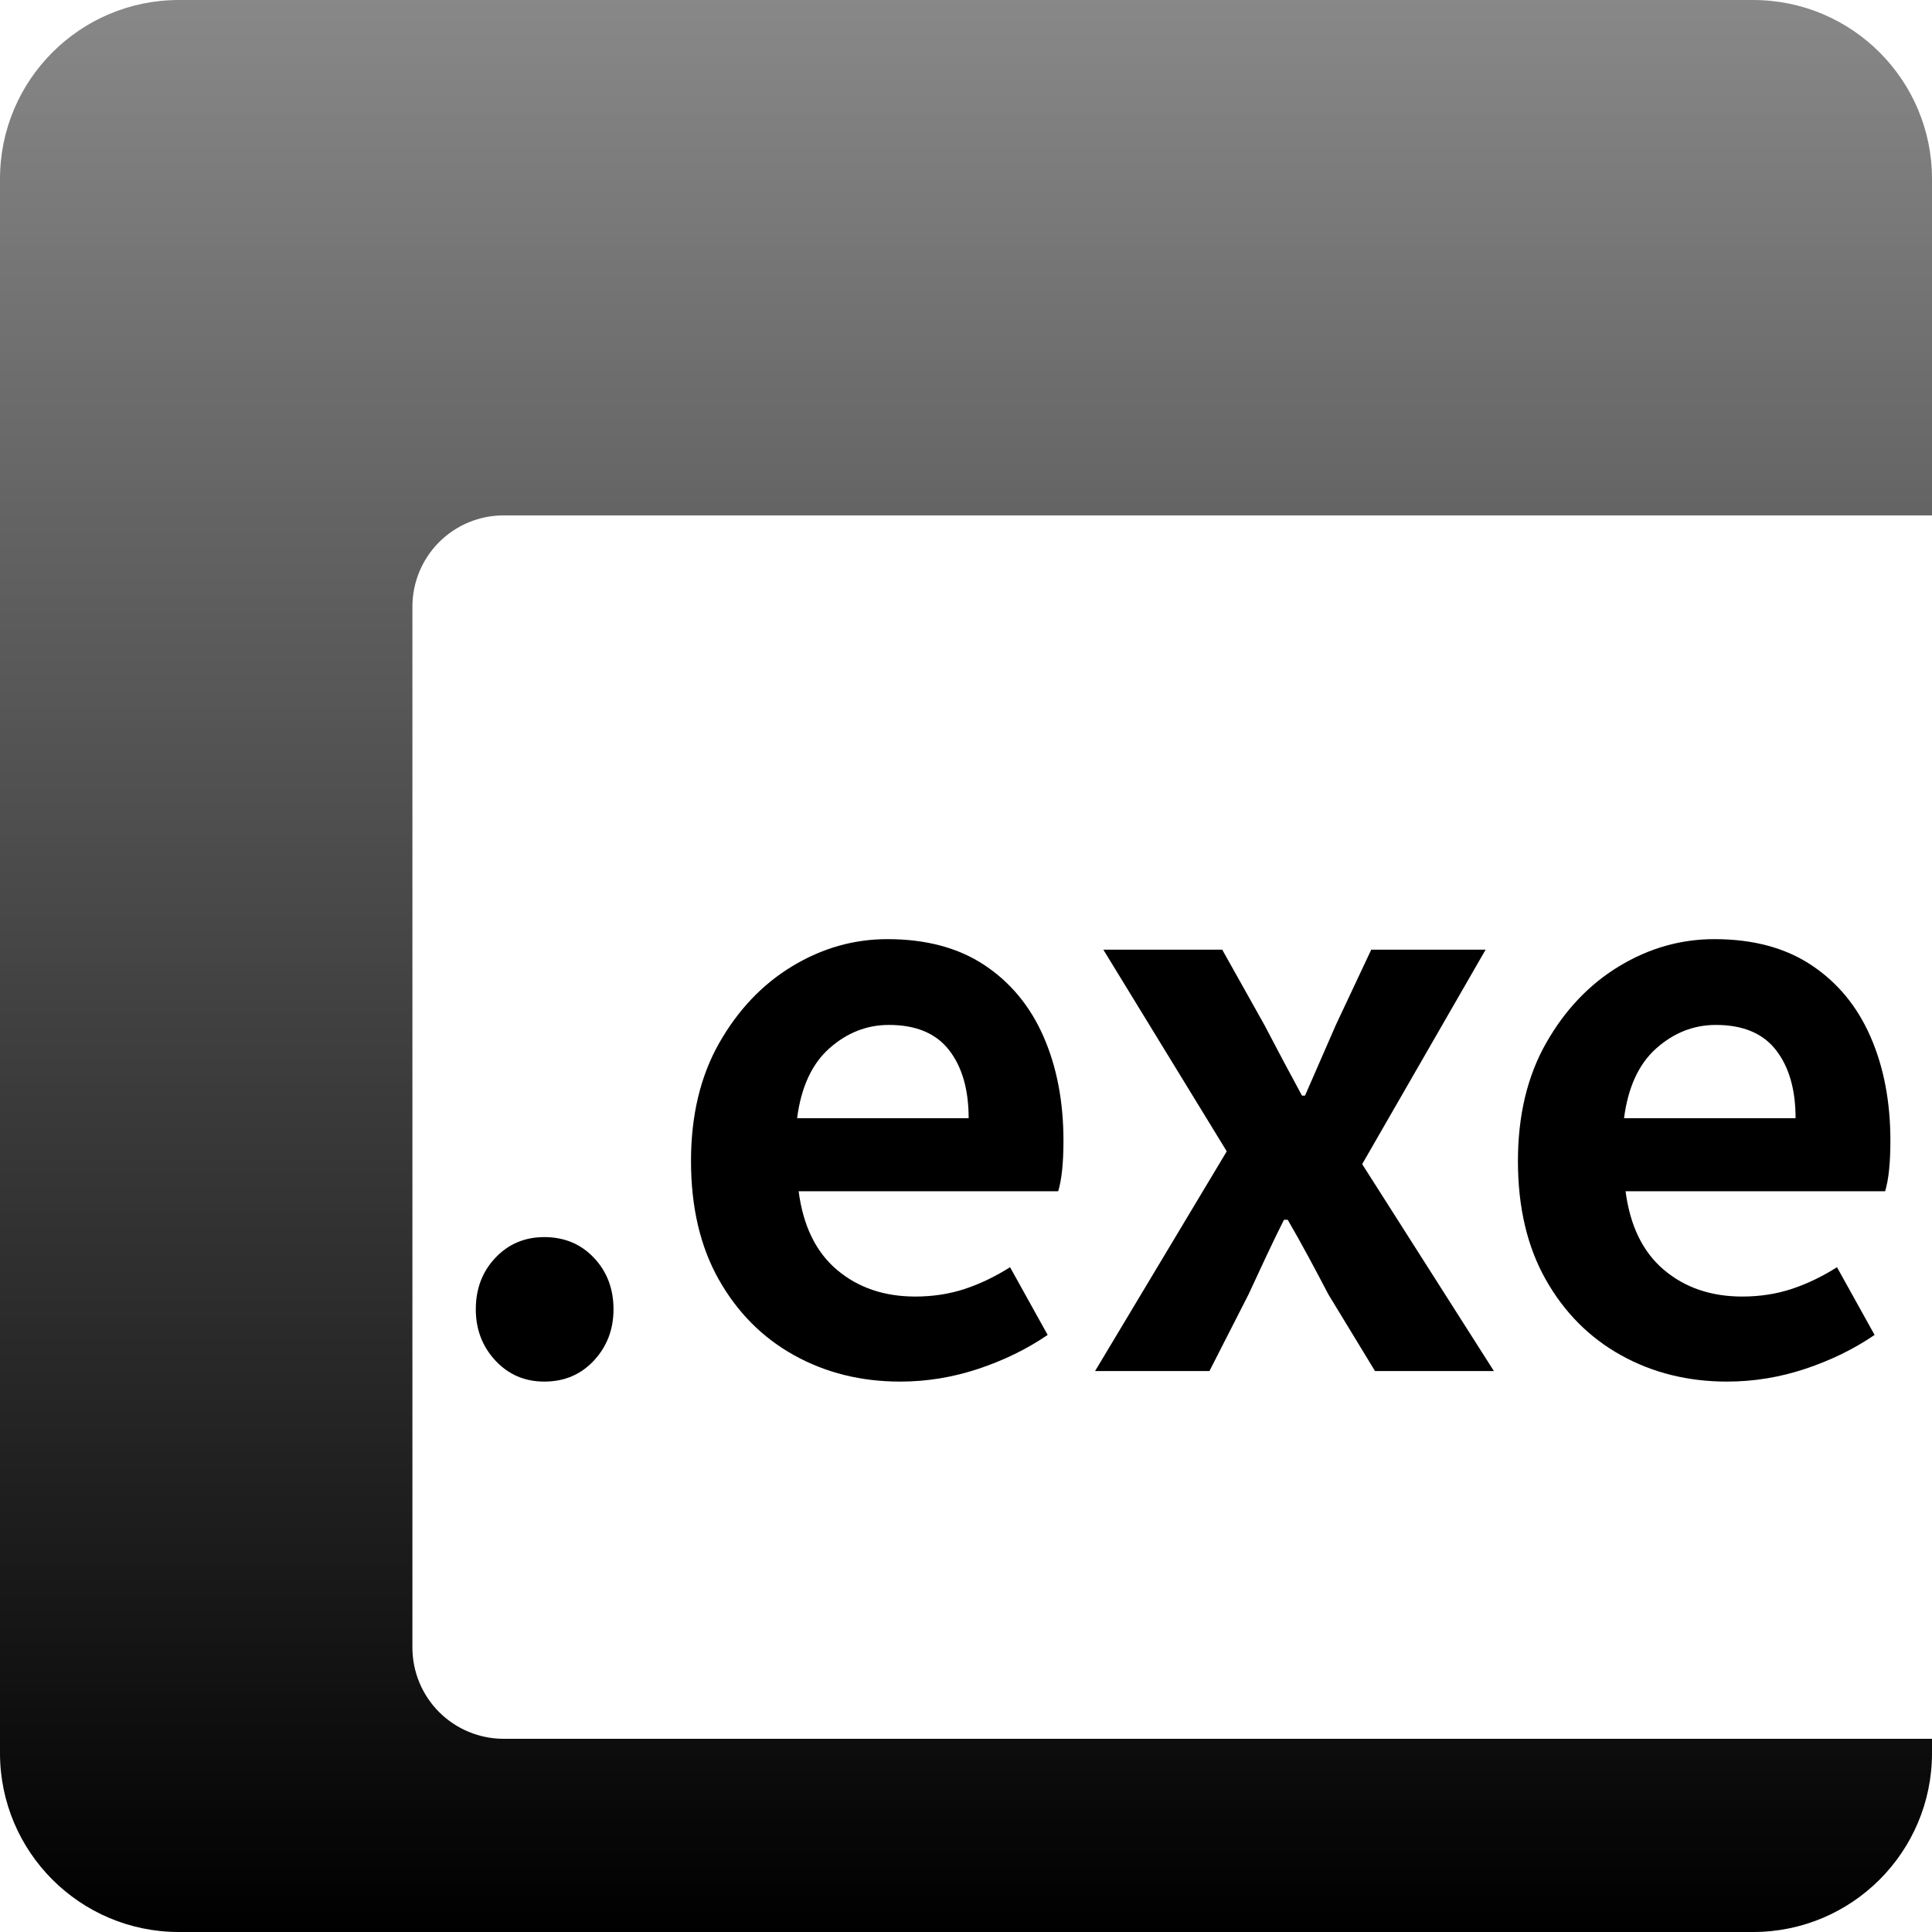 <svg xmlns="http://www.w3.org/2000/svg" xmlns:xlink="http://www.w3.org/1999/xlink" width="1080" zoomAndPan="magnify" viewBox="0 0 810 810" height="1080" preserveAspectRatio="xMidYMid meet" version="1.2"><defs><clipPath id="7f07a37a84"><path d="M 75 0 L 735 0 C 776.422 0 810 33.578 810 75 L 810 735 C 810 776.422 776.422 810 735 810 L 75 810 C 33.578 810 0 776.422 0 735 L 0 75 C 0 33.578 33.578 0 75 0 Z M 75 0 "/></clipPath><clipPath id="779a3f10ec"><path d="M 75 0 L 735 0 C 776.422 0 810 33.578 810 75 L 810 735 C 810 776.422 776.422 810 735 810 L 75 810 C 33.578 810 0 776.422 0 735 L 0 75 C 0 33.578 33.578 0 75 0 Z M 75 0 "/></clipPath><linearGradient x1="128" gradientTransform="matrix(3.164,0,0,3.164,0,0)" y1="0" x2="128" gradientUnits="userSpaceOnUse" y2="256" id="9eaa4c8920"><stop style="stop-color:#888888;stop-opacity:1;" offset="0"/><stop style="stop-color:#878787;stop-opacity:1;" offset="0.004"/><stop style="stop-color:#878787;stop-opacity:1;" offset="0.008"/><stop style="stop-color:#868686;stop-opacity:1;" offset="0.012"/><stop style="stop-color:#868686;stop-opacity:1;" offset="0.016"/><stop style="stop-color:#858585;stop-opacity:1;" offset="0.02"/><stop style="stop-color:#858585;stop-opacity:1;" offset="0.023"/><stop style="stop-color:#848484;stop-opacity:1;" offset="0.027"/><stop style="stop-color:#848484;stop-opacity:1;" offset="0.031"/><stop style="stop-color:#838383;stop-opacity:1;" offset="0.035"/><stop style="stop-color:#838383;stop-opacity:1;" offset="0.039"/><stop style="stop-color:#828282;stop-opacity:1;" offset="0.043"/><stop style="stop-color:#828282;stop-opacity:1;" offset="0.047"/><stop style="stop-color:#818181;stop-opacity:1;" offset="0.051"/><stop style="stop-color:#818181;stop-opacity:1;" offset="0.055"/><stop style="stop-color:#808080;stop-opacity:1;" offset="0.059"/><stop style="stop-color:#7f7f7f;stop-opacity:1;" offset="0.062"/><stop style="stop-color:#7f7f7f;stop-opacity:1;" offset="0.066"/><stop style="stop-color:#7e7e7e;stop-opacity:1;" offset="0.07"/><stop style="stop-color:#7e7e7e;stop-opacity:1;" offset="0.074"/><stop style="stop-color:#7d7d7d;stop-opacity:1;" offset="0.078"/><stop style="stop-color:#7d7d7d;stop-opacity:1;" offset="0.082"/><stop style="stop-color:#7c7c7c;stop-opacity:1;" offset="0.086"/><stop style="stop-color:#7c7c7c;stop-opacity:1;" offset="0.09"/><stop style="stop-color:#7b7b7b;stop-opacity:1;" offset="0.094"/><stop style="stop-color:#7b7b7b;stop-opacity:1;" offset="0.098"/><stop style="stop-color:#7a7a7a;stop-opacity:1;" offset="0.102"/><stop style="stop-color:#7a7a7a;stop-opacity:1;" offset="0.105"/><stop style="stop-color:#797979;stop-opacity:1;" offset="0.109"/><stop style="stop-color:#797979;stop-opacity:1;" offset="0.113"/><stop style="stop-color:#787878;stop-opacity:1;" offset="0.117"/><stop style="stop-color:#787878;stop-opacity:1;" offset="0.121"/><stop style="stop-color:#777777;stop-opacity:1;" offset="0.125"/><stop style="stop-color:#767676;stop-opacity:1;" offset="0.129"/><stop style="stop-color:#767676;stop-opacity:1;" offset="0.133"/><stop style="stop-color:#757575;stop-opacity:1;" offset="0.137"/><stop style="stop-color:#757575;stop-opacity:1;" offset="0.141"/><stop style="stop-color:#747474;stop-opacity:1;" offset="0.145"/><stop style="stop-color:#747474;stop-opacity:1;" offset="0.148"/><stop style="stop-color:#737373;stop-opacity:1;" offset="0.152"/><stop style="stop-color:#737373;stop-opacity:1;" offset="0.156"/><stop style="stop-color:#727272;stop-opacity:1;" offset="0.16"/><stop style="stop-color:#727272;stop-opacity:1;" offset="0.164"/><stop style="stop-color:#717171;stop-opacity:1;" offset="0.168"/><stop style="stop-color:#717171;stop-opacity:1;" offset="0.172"/><stop style="stop-color:#707070;stop-opacity:1;" offset="0.176"/><stop style="stop-color:#707070;stop-opacity:1;" offset="0.18"/><stop style="stop-color:#6f6f6f;stop-opacity:1;" offset="0.184"/><stop style="stop-color:#6e6e6e;stop-opacity:1;" offset="0.188"/><stop style="stop-color:#6e6e6e;stop-opacity:1;" offset="0.191"/><stop style="stop-color:#6d6d6d;stop-opacity:1;" offset="0.195"/><stop style="stop-color:#6d6d6d;stop-opacity:1;" offset="0.199"/><stop style="stop-color:#6c6c6c;stop-opacity:1;" offset="0.203"/><stop style="stop-color:#6c6c6c;stop-opacity:1;" offset="0.207"/><stop style="stop-color:#6b6b6b;stop-opacity:1;" offset="0.211"/><stop style="stop-color:#6b6b6b;stop-opacity:1;" offset="0.215"/><stop style="stop-color:#6a6a6a;stop-opacity:1;" offset="0.219"/><stop style="stop-color:#6a6a6a;stop-opacity:1;" offset="0.223"/><stop style="stop-color:#696969;stop-opacity:1;" offset="0.227"/><stop style="stop-color:#696969;stop-opacity:1;" offset="0.23"/><stop style="stop-color:#686868;stop-opacity:1;" offset="0.234"/><stop style="stop-color:#686868;stop-opacity:1;" offset="0.238"/><stop style="stop-color:#676767;stop-opacity:1;" offset="0.242"/><stop style="stop-color:#676767;stop-opacity:1;" offset="0.246"/><stop style="stop-color:#666666;stop-opacity:1;" offset="0.25"/><stop style="stop-color:#656565;stop-opacity:1;" offset="0.254"/><stop style="stop-color:#656565;stop-opacity:1;" offset="0.258"/><stop style="stop-color:#646464;stop-opacity:1;" offset="0.262"/><stop style="stop-color:#646464;stop-opacity:1;" offset="0.266"/><stop style="stop-color:#636363;stop-opacity:1;" offset="0.27"/><stop style="stop-color:#636363;stop-opacity:1;" offset="0.273"/><stop style="stop-color:#626262;stop-opacity:1;" offset="0.277"/><stop style="stop-color:#626262;stop-opacity:1;" offset="0.281"/><stop style="stop-color:#616161;stop-opacity:1;" offset="0.285"/><stop style="stop-color:#616161;stop-opacity:1;" offset="0.289"/><stop style="stop-color:#606060;stop-opacity:1;" offset="0.293"/><stop style="stop-color:#606060;stop-opacity:1;" offset="0.297"/><stop style="stop-color:#5f5f5f;stop-opacity:1;" offset="0.301"/><stop style="stop-color:#5f5f5f;stop-opacity:1;" offset="0.305"/><stop style="stop-color:#5e5e5e;stop-opacity:1;" offset="0.309"/><stop style="stop-color:#5d5d5d;stop-opacity:1;" offset="0.312"/><stop style="stop-color:#5d5d5d;stop-opacity:1;" offset="0.316"/><stop style="stop-color:#5c5c5c;stop-opacity:1;" offset="0.32"/><stop style="stop-color:#5c5c5c;stop-opacity:1;" offset="0.324"/><stop style="stop-color:#5b5b5b;stop-opacity:1;" offset="0.328"/><stop style="stop-color:#5b5b5b;stop-opacity:1;" offset="0.332"/><stop style="stop-color:#5a5a5a;stop-opacity:1;" offset="0.336"/><stop style="stop-color:#5a5a5a;stop-opacity:1;" offset="0.34"/><stop style="stop-color:#595959;stop-opacity:1;" offset="0.344"/><stop style="stop-color:#595959;stop-opacity:1;" offset="0.348"/><stop style="stop-color:#585858;stop-opacity:1;" offset="0.352"/><stop style="stop-color:#585858;stop-opacity:1;" offset="0.355"/><stop style="stop-color:#575757;stop-opacity:1;" offset="0.359"/><stop style="stop-color:#575757;stop-opacity:1;" offset="0.363"/><stop style="stop-color:#565656;stop-opacity:1;" offset="0.367"/><stop style="stop-color:#565656;stop-opacity:1;" offset="0.371"/><stop style="stop-color:#555555;stop-opacity:1;" offset="0.375"/><stop style="stop-color:#545454;stop-opacity:1;" offset="0.379"/><stop style="stop-color:#545454;stop-opacity:1;" offset="0.383"/><stop style="stop-color:#535353;stop-opacity:1;" offset="0.387"/><stop style="stop-color:#535353;stop-opacity:1;" offset="0.391"/><stop style="stop-color:#525252;stop-opacity:1;" offset="0.395"/><stop style="stop-color:#525252;stop-opacity:1;" offset="0.398"/><stop style="stop-color:#515151;stop-opacity:1;" offset="0.402"/><stop style="stop-color:#515151;stop-opacity:1;" offset="0.406"/><stop style="stop-color:#505050;stop-opacity:1;" offset="0.41"/><stop style="stop-color:#505050;stop-opacity:1;" offset="0.414"/><stop style="stop-color:#4f4f4f;stop-opacity:1;" offset="0.418"/><stop style="stop-color:#4f4f4f;stop-opacity:1;" offset="0.422"/><stop style="stop-color:#4e4e4e;stop-opacity:1;" offset="0.426"/><stop style="stop-color:#4e4e4e;stop-opacity:1;" offset="0.43"/><stop style="stop-color:#4d4d4d;stop-opacity:1;" offset="0.434"/><stop style="stop-color:#4c4c4c;stop-opacity:1;" offset="0.438"/><stop style="stop-color:#4c4c4c;stop-opacity:1;" offset="0.441"/><stop style="stop-color:#4b4b4b;stop-opacity:1;" offset="0.445"/><stop style="stop-color:#4b4b4b;stop-opacity:1;" offset="0.449"/><stop style="stop-color:#4a4a4a;stop-opacity:1;" offset="0.453"/><stop style="stop-color:#4a4a4a;stop-opacity:1;" offset="0.457"/><stop style="stop-color:#494949;stop-opacity:1;" offset="0.461"/><stop style="stop-color:#494949;stop-opacity:1;" offset="0.465"/><stop style="stop-color:#484848;stop-opacity:1;" offset="0.469"/><stop style="stop-color:#484848;stop-opacity:1;" offset="0.473"/><stop style="stop-color:#474747;stop-opacity:1;" offset="0.477"/><stop style="stop-color:#474747;stop-opacity:1;" offset="0.48"/><stop style="stop-color:#464646;stop-opacity:1;" offset="0.484"/><stop style="stop-color:#464646;stop-opacity:1;" offset="0.488"/><stop style="stop-color:#454545;stop-opacity:1;" offset="0.492"/><stop style="stop-color:#454545;stop-opacity:1;" offset="0.496"/><stop style="stop-color:#444444;stop-opacity:1;" offset="0.5"/><stop style="stop-color:#434343;stop-opacity:1;" offset="0.504"/><stop style="stop-color:#434343;stop-opacity:1;" offset="0.508"/><stop style="stop-color:#424242;stop-opacity:1;" offset="0.512"/><stop style="stop-color:#424242;stop-opacity:1;" offset="0.516"/><stop style="stop-color:#414141;stop-opacity:1;" offset="0.52"/><stop style="stop-color:#414141;stop-opacity:1;" offset="0.523"/><stop style="stop-color:#404040;stop-opacity:1;" offset="0.527"/><stop style="stop-color:#404040;stop-opacity:1;" offset="0.531"/><stop style="stop-color:#3f3f3f;stop-opacity:1;" offset="0.535"/><stop style="stop-color:#3f3f3f;stop-opacity:1;" offset="0.539"/><stop style="stop-color:#3e3e3e;stop-opacity:1;" offset="0.543"/><stop style="stop-color:#3e3e3e;stop-opacity:1;" offset="0.547"/><stop style="stop-color:#3d3d3d;stop-opacity:1;" offset="0.551"/><stop style="stop-color:#3d3d3d;stop-opacity:1;" offset="0.555"/><stop style="stop-color:#3c3c3c;stop-opacity:1;" offset="0.559"/><stop style="stop-color:#3b3b3b;stop-opacity:1;" offset="0.562"/><stop style="stop-color:#3b3b3b;stop-opacity:1;" offset="0.566"/><stop style="stop-color:#3a3a3a;stop-opacity:1;" offset="0.57"/><stop style="stop-color:#3a3a3a;stop-opacity:1;" offset="0.574"/><stop style="stop-color:#393939;stop-opacity:1;" offset="0.578"/><stop style="stop-color:#393939;stop-opacity:1;" offset="0.582"/><stop style="stop-color:#383838;stop-opacity:1;" offset="0.586"/><stop style="stop-color:#383838;stop-opacity:1;" offset="0.59"/><stop style="stop-color:#373737;stop-opacity:1;" offset="0.594"/><stop style="stop-color:#373737;stop-opacity:1;" offset="0.598"/><stop style="stop-color:#363636;stop-opacity:1;" offset="0.602"/><stop style="stop-color:#363636;stop-opacity:1;" offset="0.605"/><stop style="stop-color:#353535;stop-opacity:1;" offset="0.609"/><stop style="stop-color:#353535;stop-opacity:1;" offset="0.613"/><stop style="stop-color:#343434;stop-opacity:1;" offset="0.617"/><stop style="stop-color:#343434;stop-opacity:1;" offset="0.621"/><stop style="stop-color:#333333;stop-opacity:1;" offset="0.625"/><stop style="stop-color:#323232;stop-opacity:1;" offset="0.629"/><stop style="stop-color:#323232;stop-opacity:1;" offset="0.633"/><stop style="stop-color:#313131;stop-opacity:1;" offset="0.637"/><stop style="stop-color:#313131;stop-opacity:1;" offset="0.641"/><stop style="stop-color:#303030;stop-opacity:1;" offset="0.645"/><stop style="stop-color:#303030;stop-opacity:1;" offset="0.648"/><stop style="stop-color:#2f2f2f;stop-opacity:1;" offset="0.652"/><stop style="stop-color:#2f2f2f;stop-opacity:1;" offset="0.656"/><stop style="stop-color:#2e2e2e;stop-opacity:1;" offset="0.66"/><stop style="stop-color:#2e2e2e;stop-opacity:1;" offset="0.664"/><stop style="stop-color:#2d2d2d;stop-opacity:1;" offset="0.668"/><stop style="stop-color:#2d2d2d;stop-opacity:1;" offset="0.672"/><stop style="stop-color:#2c2c2c;stop-opacity:1;" offset="0.676"/><stop style="stop-color:#2c2c2c;stop-opacity:1;" offset="0.68"/><stop style="stop-color:#2b2b2b;stop-opacity:1;" offset="0.684"/><stop style="stop-color:#2a2a2a;stop-opacity:1;" offset="0.688"/><stop style="stop-color:#2a2a2a;stop-opacity:1;" offset="0.691"/><stop style="stop-color:#292929;stop-opacity:1;" offset="0.695"/><stop style="stop-color:#292929;stop-opacity:1;" offset="0.699"/><stop style="stop-color:#282828;stop-opacity:1;" offset="0.703"/><stop style="stop-color:#282828;stop-opacity:1;" offset="0.707"/><stop style="stop-color:#272727;stop-opacity:1;" offset="0.711"/><stop style="stop-color:#272727;stop-opacity:1;" offset="0.715"/><stop style="stop-color:#262626;stop-opacity:1;" offset="0.719"/><stop style="stop-color:#262626;stop-opacity:1;" offset="0.723"/><stop style="stop-color:#252525;stop-opacity:1;" offset="0.727"/><stop style="stop-color:#252525;stop-opacity:1;" offset="0.73"/><stop style="stop-color:#242424;stop-opacity:1;" offset="0.734"/><stop style="stop-color:#242424;stop-opacity:1;" offset="0.738"/><stop style="stop-color:#232323;stop-opacity:1;" offset="0.742"/><stop style="stop-color:#232323;stop-opacity:1;" offset="0.746"/><stop style="stop-color:#222222;stop-opacity:1;" offset="0.75"/><stop style="stop-color:#212121;stop-opacity:1;" offset="0.754"/><stop style="stop-color:#212121;stop-opacity:1;" offset="0.758"/><stop style="stop-color:#202020;stop-opacity:1;" offset="0.762"/><stop style="stop-color:#202020;stop-opacity:1;" offset="0.766"/><stop style="stop-color:#1f1f1f;stop-opacity:1;" offset="0.77"/><stop style="stop-color:#1f1f1f;stop-opacity:1;" offset="0.773"/><stop style="stop-color:#1e1e1e;stop-opacity:1;" offset="0.777"/><stop style="stop-color:#1e1e1e;stop-opacity:1;" offset="0.781"/><stop style="stop-color:#1d1d1d;stop-opacity:1;" offset="0.785"/><stop style="stop-color:#1d1d1d;stop-opacity:1;" offset="0.789"/><stop style="stop-color:#1c1c1c;stop-opacity:1;" offset="0.793"/><stop style="stop-color:#1c1c1c;stop-opacity:1;" offset="0.797"/><stop style="stop-color:#1b1b1b;stop-opacity:1;" offset="0.801"/><stop style="stop-color:#1b1b1b;stop-opacity:1;" offset="0.805"/><stop style="stop-color:#1a1a1a;stop-opacity:1;" offset="0.809"/><stop style="stop-color:#191919;stop-opacity:1;" offset="0.812"/><stop style="stop-color:#191919;stop-opacity:1;" offset="0.816"/><stop style="stop-color:#181818;stop-opacity:1;" offset="0.82"/><stop style="stop-color:#181818;stop-opacity:1;" offset="0.824"/><stop style="stop-color:#171717;stop-opacity:1;" offset="0.828"/><stop style="stop-color:#171717;stop-opacity:1;" offset="0.832"/><stop style="stop-color:#161616;stop-opacity:1;" offset="0.836"/><stop style="stop-color:#161616;stop-opacity:1;" offset="0.84"/><stop style="stop-color:#151515;stop-opacity:1;" offset="0.844"/><stop style="stop-color:#151515;stop-opacity:1;" offset="0.848"/><stop style="stop-color:#141414;stop-opacity:1;" offset="0.852"/><stop style="stop-color:#141414;stop-opacity:1;" offset="0.855"/><stop style="stop-color:#131313;stop-opacity:1;" offset="0.859"/><stop style="stop-color:#131313;stop-opacity:1;" offset="0.863"/><stop style="stop-color:#121212;stop-opacity:1;" offset="0.867"/><stop style="stop-color:#121212;stop-opacity:1;" offset="0.871"/><stop style="stop-color:#111111;stop-opacity:1;" offset="0.875"/><stop style="stop-color:#101010;stop-opacity:1;" offset="0.879"/><stop style="stop-color:#101010;stop-opacity:1;" offset="0.883"/><stop style="stop-color:#0f0f0f;stop-opacity:1;" offset="0.887"/><stop style="stop-color:#0f0f0f;stop-opacity:1;" offset="0.891"/><stop style="stop-color:#0e0e0e;stop-opacity:1;" offset="0.895"/><stop style="stop-color:#0e0e0e;stop-opacity:1;" offset="0.898"/><stop style="stop-color:#0d0d0d;stop-opacity:1;" offset="0.902"/><stop style="stop-color:#0d0d0d;stop-opacity:1;" offset="0.906"/><stop style="stop-color:#0c0c0c;stop-opacity:1;" offset="0.91"/><stop style="stop-color:#0c0c0c;stop-opacity:1;" offset="0.914"/><stop style="stop-color:#0b0b0b;stop-opacity:1;" offset="0.918"/><stop style="stop-color:#0b0b0b;stop-opacity:1;" offset="0.922"/><stop style="stop-color:#0a0a0a;stop-opacity:1;" offset="0.926"/><stop style="stop-color:#0a0a0a;stop-opacity:1;" offset="0.93"/><stop style="stop-color:#090909;stop-opacity:1;" offset="0.934"/><stop style="stop-color:#080808;stop-opacity:1;" offset="0.938"/><stop style="stop-color:#080808;stop-opacity:1;" offset="0.941"/><stop style="stop-color:#070707;stop-opacity:1;" offset="0.945"/><stop style="stop-color:#070707;stop-opacity:1;" offset="0.949"/><stop style="stop-color:#060606;stop-opacity:1;" offset="0.953"/><stop style="stop-color:#060606;stop-opacity:1;" offset="0.957"/><stop style="stop-color:#050505;stop-opacity:1;" offset="0.961"/><stop style="stop-color:#050505;stop-opacity:1;" offset="0.965"/><stop style="stop-color:#040404;stop-opacity:1;" offset="0.969"/><stop style="stop-color:#040404;stop-opacity:1;" offset="0.973"/><stop style="stop-color:#030303;stop-opacity:1;" offset="0.977"/><stop style="stop-color:#030303;stop-opacity:1;" offset="0.98"/><stop style="stop-color:#020202;stop-opacity:1;" offset="0.984"/><stop style="stop-color:#020202;stop-opacity:1;" offset="0.988"/><stop style="stop-color:#010101;stop-opacity:1;" offset="0.992"/><stop style="stop-color:#010101;stop-opacity:1;" offset="0.996"/><stop style="stop-color:#000000;stop-opacity:1;" offset="1"/></linearGradient><clipPath id="ea8c7e9044"><rect x="0" width="810" y="0" height="810"/></clipPath><clipPath id="f2a49f6330"><path d="M 172.906 216.078 L 810 216.078 L 810 729 L 172.906 729 Z M 172.906 216.078 "/></clipPath><clipPath id="314f148603"><path d="M 211.156 216.078 L 881.887 216.078 C 892.031 216.078 901.758 220.109 908.934 227.281 C 916.105 234.453 920.137 244.184 920.137 254.328 L 920.137 690.75 C 920.137 700.895 916.105 710.625 908.934 717.797 C 901.758 724.969 892.031 729 881.887 729 L 211.156 729 C 201.012 729 191.285 724.969 184.109 717.797 C 176.938 710.625 172.906 700.895 172.906 690.75 L 172.906 254.328 C 172.906 244.184 176.938 234.453 184.109 227.281 C 191.285 220.109 201.012 216.078 211.156 216.078 Z M 211.156 216.078 "/></clipPath><clipPath id="4a96abccc9"><path d="M 0.906 0.078 L 638 0.078 L 638 513 L 0.906 513 Z M 0.906 0.078 "/></clipPath><clipPath id="9e0140ccab"><path d="M 39.156 0.078 L 709.887 0.078 C 720.031 0.078 729.758 4.109 736.934 11.281 C 744.105 18.453 748.137 28.184 748.137 38.328 L 748.137 474.75 C 748.137 484.895 744.105 494.625 736.934 501.797 C 729.758 508.969 720.031 513 709.887 513 L 39.156 513 C 29.012 513 19.285 508.969 12.109 501.797 C 4.938 494.625 0.906 484.895 0.906 474.75 L 0.906 38.328 C 0.906 28.184 4.938 18.453 12.109 11.281 C 19.285 4.109 29.012 0.078 39.156 0.078 Z M 39.156 0.078 "/></clipPath><clipPath id="f3e99928b8"><rect x="0" width="638" y="0" height="513"/></clipPath></defs><g id="ba34459429"><g clip-rule="nonzero" clip-path="url(#7f07a37a84)"><g transform="matrix(1,0,0,1,0,0)"><g clip-path="url(#ea8c7e9044)"><g clip-rule="nonzero" clip-path="url(#779a3f10ec)"><rect x="0" width="810" height="810" y="0" style="fill:url(#9eaa4c8920);stroke:none;"/></g></g></g></g><g clip-rule="nonzero" clip-path="url(#f2a49f6330)"><g clip-rule="nonzero" clip-path="url(#314f148603)"><g transform="matrix(1,0,0,1,172,216)"><g clip-path="url(#f3e99928b8)"><g clip-rule="nonzero" clip-path="url(#4a96abccc9)"><g clip-rule="nonzero" clip-path="url(#9e0140ccab)"><path style=" stroke:none;fill-rule:nonzero;fill:#ffffff;fill-opacity:1;" d="M 0.906 0.078 L 748.25 0.078 L 748.25 513 L 0.906 513 Z M 0.906 0.078 "/></g></g></g></g></g></g><g style="fill:#000000;fill-opacity:1;"><g transform="translate(177.091, 574.816)"><path style="stroke:none" d="M 51.109 4.422 C 42.898 4.422 36.062 1.477 30.594 -4.406 C 25.125 -10.301 22.391 -17.457 22.391 -25.875 C 22.391 -34.488 25.125 -41.688 30.594 -47.469 C 36.062 -53.258 42.898 -56.156 51.109 -56.156 C 59.516 -56.156 66.453 -53.258 71.922 -47.469 C 77.391 -41.688 80.125 -34.488 80.125 -25.875 C 80.125 -17.457 77.391 -10.301 71.922 -4.406 C 66.453 1.477 59.516 4.422 51.109 4.422 Z M 51.109 4.422 "/></g></g><g style="fill:#000000;fill-opacity:1;"><g transform="translate(275.831, 574.816)"><path style="stroke:none" d="M 101.578 4.422 C 85.172 4.422 70.344 0.738 57.094 -6.625 C 43.844 -13.988 33.328 -24.555 25.547 -38.328 C 17.766 -52.109 13.875 -68.672 13.875 -88.016 C 13.875 -107.148 17.816 -123.656 25.703 -137.531 C 33.598 -151.414 43.801 -162.145 56.312 -169.719 C 68.82 -177.289 82.125 -181.078 96.219 -181.078 C 112.414 -181.078 125.977 -177.445 136.906 -170.188 C 147.844 -162.938 156.098 -152.945 161.672 -140.219 C 167.242 -127.5 170.031 -112.938 170.031 -96.531 C 170.031 -87.281 169.297 -80.234 167.828 -75.391 L 59 -75.391 C 60.883 -60.879 66.242 -49.891 75.078 -42.422 C 83.91 -34.961 94.848 -31.234 107.891 -31.234 C 115.254 -31.234 122.141 -32.285 128.547 -34.391 C 134.961 -36.492 141.328 -39.539 147.641 -43.531 L 163.406 -15.141 C 154.789 -9.254 145.117 -4.52 134.391 -0.938 C 123.66 2.633 112.723 4.422 101.578 4.422 Z M 58.359 -106 L 130.281 -106 C 130.281 -117.988 127.547 -127.504 122.078 -134.547 C 116.617 -141.586 108.207 -145.109 96.844 -145.109 C 87.594 -145.109 79.285 -141.848 71.922 -135.328 C 64.566 -128.816 60.047 -119.039 58.359 -106 Z M 58.359 -106 "/></g></g><g style="fill:#000000;fill-opacity:1;"><g transform="translate(454.068, 574.816)"><path style="stroke:none" d="M 5.047 0 L 60.25 -92.109 L 8.516 -176.656 L 58.359 -176.656 L 76.031 -145.109 C 81.289 -135.016 86.547 -125.133 91.797 -115.469 L 93.062 -115.469 C 95.164 -120.301 97.32 -125.238 99.531 -130.281 C 101.738 -135.332 103.895 -140.273 106 -145.109 L 120.828 -176.656 L 168.781 -176.656 L 117.031 -86.75 L 172.25 0 L 122.406 0 L 102.844 -32.172 C 100.102 -37.43 97.312 -42.691 94.469 -47.953 C 91.633 -53.211 88.75 -58.363 85.812 -63.406 L 84.234 -63.406 C 81.703 -58.363 79.227 -53.266 76.812 -48.109 C 74.395 -42.953 71.926 -37.641 69.406 -32.172 L 53 0 Z M 5.047 0 "/></g></g><g style="fill:#000000;fill-opacity:1;"><g transform="translate(622.526, 574.816)"><path style="stroke:none" d="M 101.578 4.422 C 85.172 4.422 70.344 0.738 57.094 -6.625 C 43.844 -13.988 33.328 -24.555 25.547 -38.328 C 17.766 -52.109 13.875 -68.672 13.875 -88.016 C 13.875 -107.148 17.816 -123.656 25.703 -137.531 C 33.598 -151.414 43.801 -162.145 56.312 -169.719 C 68.82 -177.289 82.125 -181.078 96.219 -181.078 C 112.414 -181.078 125.977 -177.445 136.906 -170.188 C 147.844 -162.938 156.098 -152.945 161.672 -140.219 C 167.242 -127.5 170.031 -112.938 170.031 -96.531 C 170.031 -87.281 169.297 -80.234 167.828 -75.391 L 59 -75.391 C 60.883 -60.879 66.242 -49.891 75.078 -42.422 C 83.91 -34.961 94.848 -31.234 107.891 -31.234 C 115.254 -31.234 122.141 -32.285 128.547 -34.391 C 134.961 -36.492 141.328 -39.539 147.641 -43.531 L 163.406 -15.141 C 154.789 -9.254 145.117 -4.52 134.391 -0.938 C 123.66 2.633 112.723 4.422 101.578 4.422 Z M 58.359 -106 L 130.281 -106 C 130.281 -117.988 127.547 -127.504 122.078 -134.547 C 116.617 -141.586 108.207 -145.109 96.844 -145.109 C 87.594 -145.109 79.285 -141.848 71.922 -135.328 C 64.566 -128.816 60.047 -119.039 58.359 -106 Z M 58.359 -106 "/></g></g></g></svg>